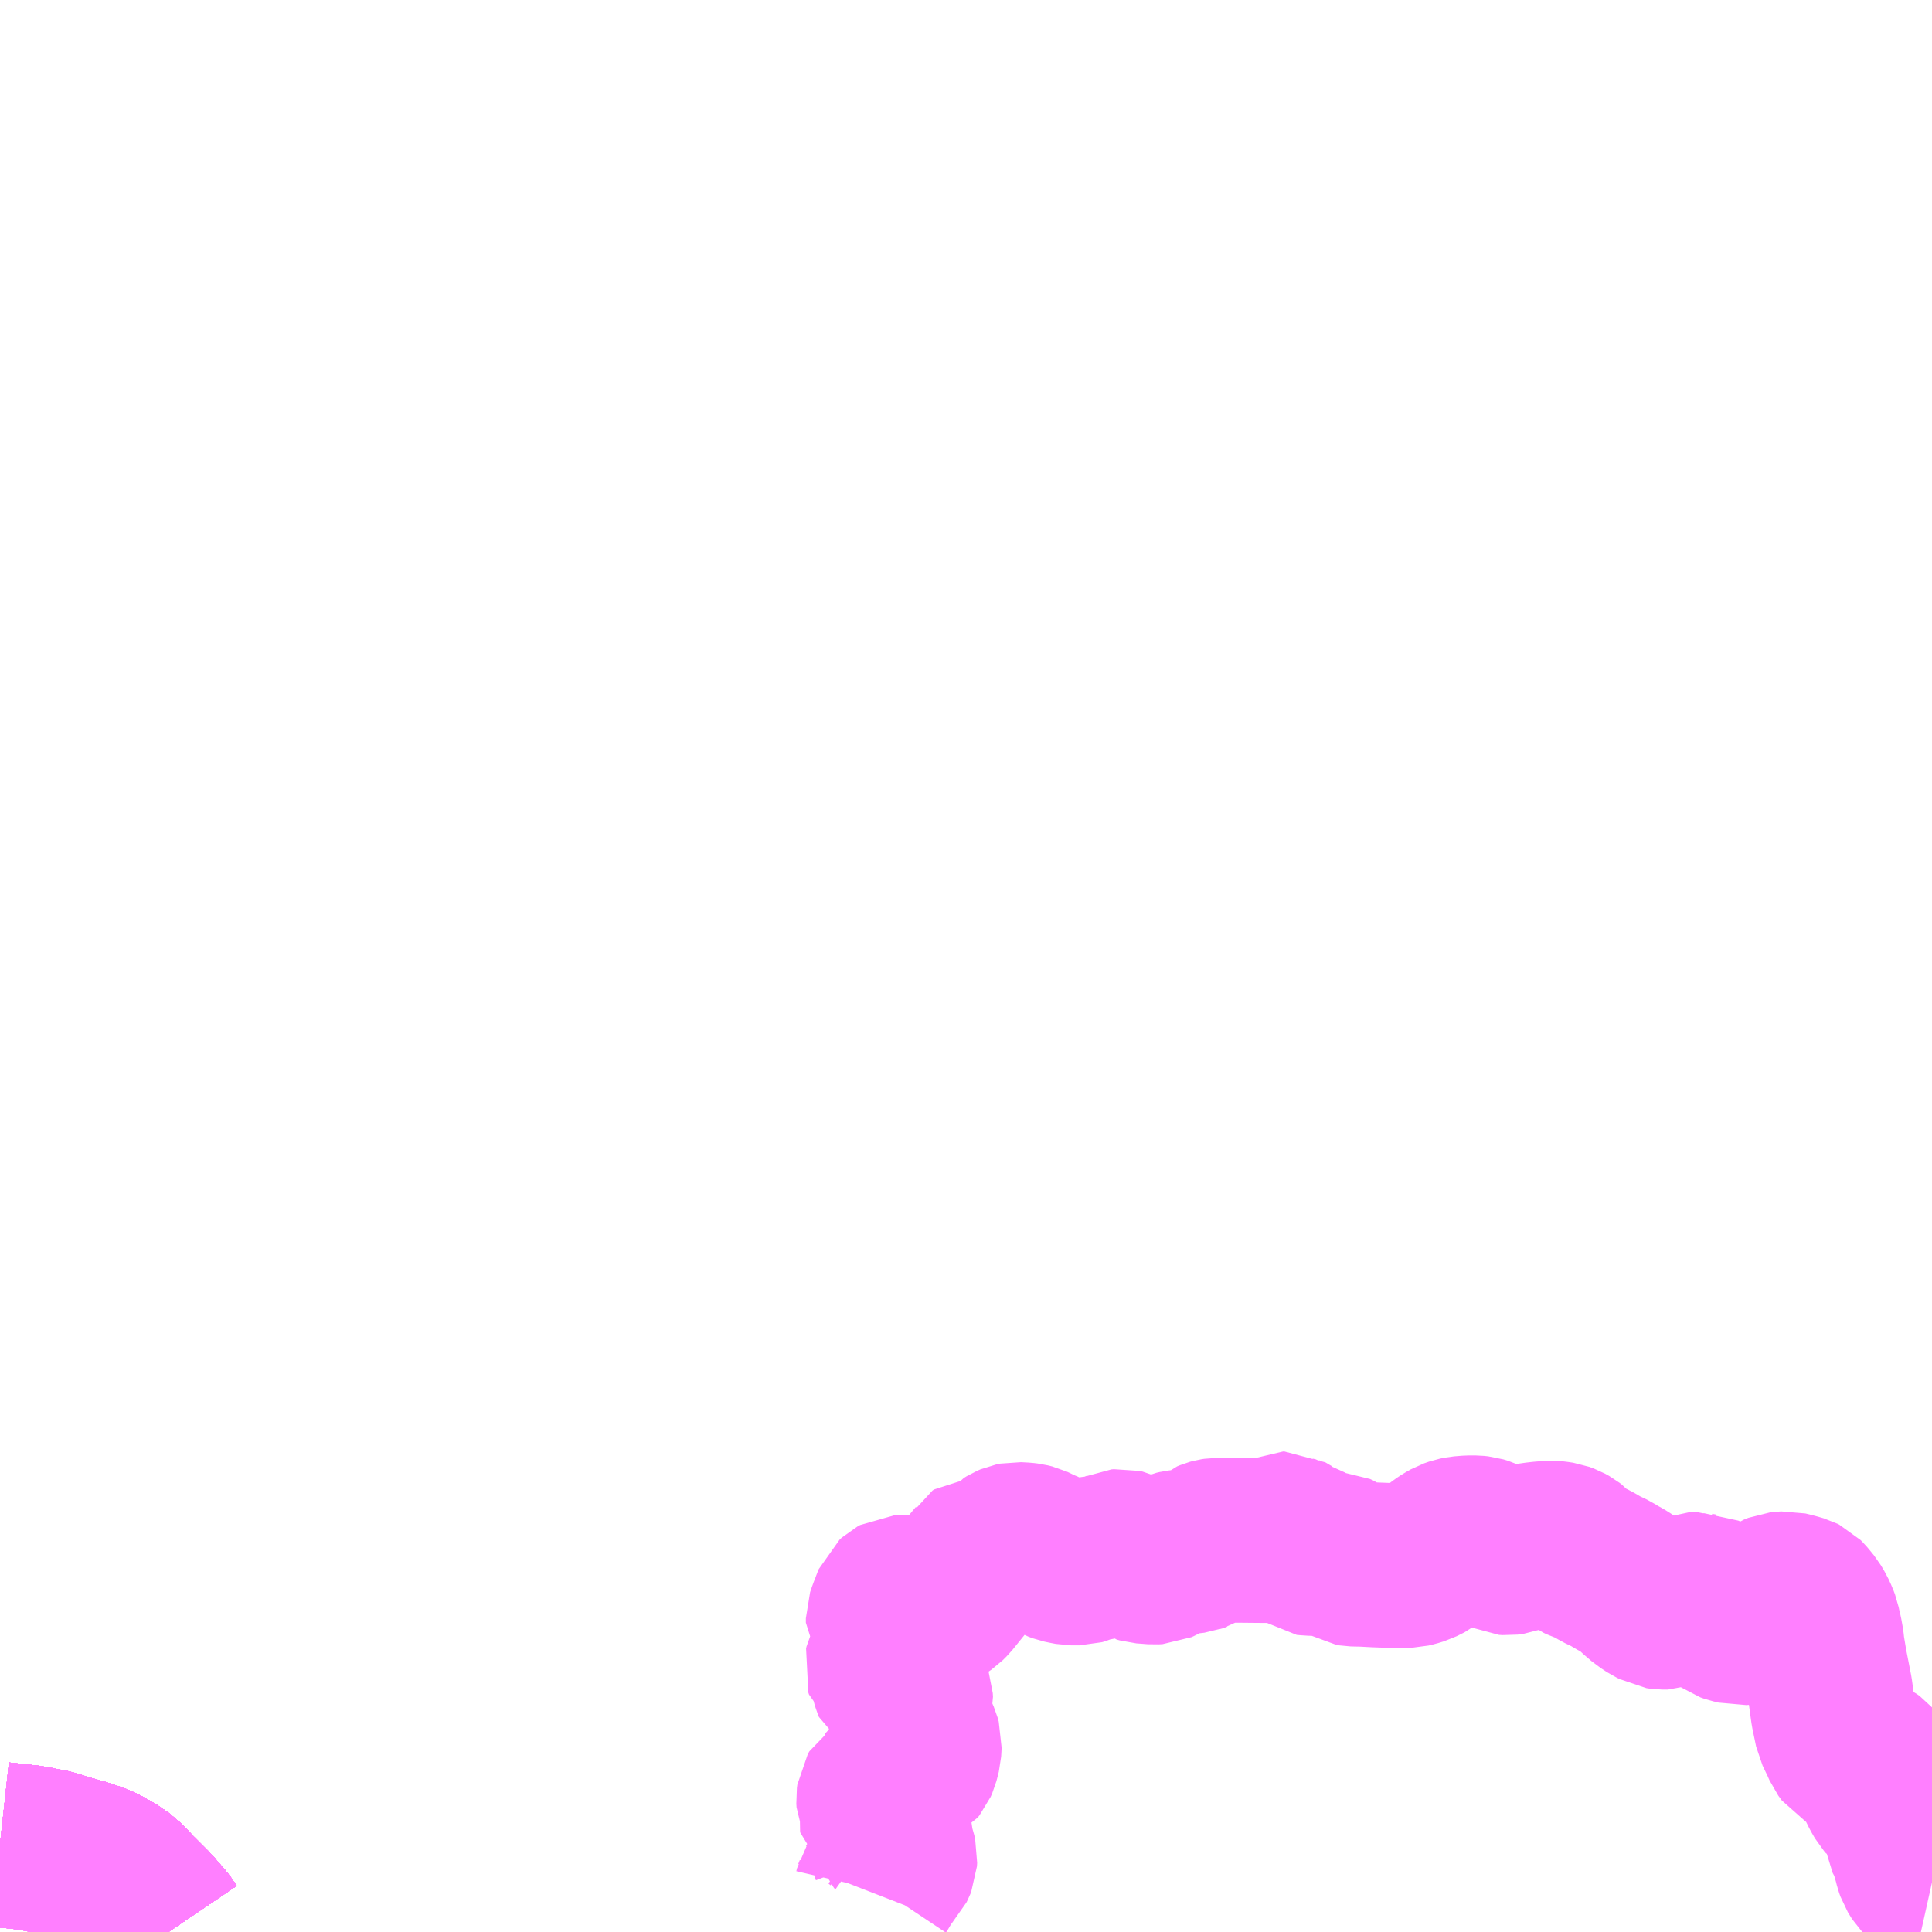 <?xml version="1.0" encoding="UTF-8"?>
<svg  xmlns="http://www.w3.org/2000/svg" xmlns:xlink="http://www.w3.org/1999/xlink" xmlns:go="http://purl.org/svgmap/profile" property="N07_001,N07_002,N07_003,N07_004,N07_005,N07_006,N07_007" viewBox="13069.336 -3251.953 8.789 8.789" go:dataArea="13069.3359375 -3251.953125 8.7890625 8.7890625" >
<globalCoordinateSystem srsName="http://purl.org/crs/84" transform="matrix(100.0,0.0,0.0,-100.0,0.0,0.0)" />
<defs>
 <g id="p0" >
  <circle cx="0.0" cy="0.0" r="3" stroke="green" stroke-width="0.75" vector-effect="non-scaling-stroke" />
 </g>
</defs>
<g fill="none" fill-rule="evenodd" stroke="#FF00FF" stroke-width="0.75" opacity="0.5" vector-effect="non-scaling-stroke" stroke-linejoin="bevel" >
<path content="1,JR九州バス（株）,福岡～宮崎（フェニックス号）,6.0,6.0,6.0," xlink:title="1" d="M13069.336,-3243.562L13069.472,-3243.547L13069.572,-3243.528L13069.633,-3243.508L13069.702,-3243.489L13069.782,-3243.463L13069.845,-3243.428L13069.893,-3243.395L13069.944,-3243.341L13070.022,-3243.263L13070.081,-3243.195L13070.102,-3243.164"/>
<path content="1,JR九州バス（株）,福岡～宮崎（皆割フェニックス号）,1.0,1.0,1.0," xlink:title="1" d="M13069.336,-3243.562L13069.472,-3243.547L13069.572,-3243.528L13069.633,-3243.508L13069.702,-3243.489L13069.782,-3243.463L13069.845,-3243.428L13069.893,-3243.395L13069.944,-3243.341L13070.022,-3243.263L13070.081,-3243.195L13070.102,-3243.164"/>
<path content="1,JR九州バス（株）,福岡～鹿児島（桜島号）,23.0,23.0,23.0," xlink:title="1" d="M13070.102,-3243.164L13070.081,-3243.195L13070.022,-3243.263L13069.944,-3243.341L13069.893,-3243.395L13069.845,-3243.428L13069.782,-3243.463L13069.702,-3243.489L13069.633,-3243.508L13069.572,-3243.528L13069.472,-3243.547L13069.336,-3243.562"/>
<path content="1,いわさきバスネットワーク（株）,鹿児島～熊本（ノンストップ）,3.0,3.0,3.0," xlink:title="1" d="M13070.102,-3243.164L13070.081,-3243.195L13070.022,-3243.263L13069.944,-3243.341L13069.893,-3243.395L13069.845,-3243.428L13069.782,-3243.463L13069.702,-3243.489L13069.633,-3243.508L13069.572,-3243.528L13069.472,-3243.547L13069.336,-3243.562"/>
<path content="1,いわさきバスネットワーク（株）,鹿児島～熊本（各停）,2.0,2.0,2.0," xlink:title="1" d="M13070.102,-3243.164L13070.081,-3243.195L13070.022,-3243.263L13069.944,-3243.341L13069.893,-3243.395L13069.845,-3243.428L13069.782,-3243.463L13069.702,-3243.489L13069.633,-3243.508L13069.572,-3243.528L13069.472,-3243.547L13069.336,-3243.562"/>
<path content="1,いわさきバスネットワーク（株）,鹿児島～福岡（桜島号）,23.0,23.0,23.0," xlink:title="1" d="M13070.102,-3243.164L13070.081,-3243.195L13070.022,-3243.263L13069.944,-3243.341L13069.893,-3243.395L13069.845,-3243.428L13069.782,-3243.463L13069.702,-3243.489L13069.633,-3243.508L13069.572,-3243.528L13069.472,-3243.547L13069.336,-3243.562"/>
<path content="1,いわさきバスネットワーク（株）,鹿児島～福岡（桜島号）夜行便,1.0,1.0,1.0," xlink:title="1" d="M13070.102,-3243.164L13070.081,-3243.195L13070.022,-3243.263L13069.944,-3243.341L13069.893,-3243.395L13069.845,-3243.428L13069.782,-3243.463L13069.702,-3243.489L13069.633,-3243.508L13069.572,-3243.528L13069.472,-3243.547L13069.336,-3243.562"/>
<path content="1,九州産交バス（株）,人吉五木線_04_nu,2.0,0.0,0.0," xlink:title="1" d="M13078.125,-3243.39L13078.116,-3243.392L13078.106,-3243.398L13078.095,-3243.405L13078.081,-3243.419L13078.062,-3243.45L13078.056,-3243.467L13078.051,-3243.487L13078.047,-3243.498L13078.041,-3243.526L13078.031,-3243.554L13078.016,-3243.587L13078.003,-3243.611L13078.002,-3243.621L13078.002,-3243.659L13077.999,-3243.671L13077.99,-3243.689L13077.978,-3243.715L13077.971,-3243.73L13077.961,-3243.743L13077.951,-3243.756L13077.936,-3243.764L13077.924,-3243.77L13077.917,-3243.778L13077.902,-3243.804L13077.885,-3243.838L13077.879,-3243.865L13077.879,-3243.887L13077.874,-3243.904L13077.865,-3243.918L13077.856,-3243.929L13077.84,-3243.94L13077.818,-3243.951L13077.788,-3243.965L13077.763,-3243.973L13077.745,-3243.983L13077.729,-3244.005L13077.718,-3244.03L13077.692,-3244.084L13077.675,-3244.166L13077.662,-3244.261L13077.638,-3244.384L13077.626,-3244.456L13077.623,-3244.484L13077.616,-3244.523L13077.61,-3244.547L13077.606,-3244.567L13077.598,-3244.588L13077.586,-3244.614L13077.57,-3244.641L13077.552,-3244.663L13077.542,-3244.675L13077.535,-3244.682L13077.527,-3244.686L13077.503,-3244.693L13077.48,-3244.699L13077.463,-3244.703L13077.447,-3244.702L13077.429,-3244.7L13077.409,-3244.692L13077.391,-3244.68L13077.376,-3244.665L13077.363,-3244.646L13077.354,-3244.631L13077.343,-3244.619L13077.328,-3244.607L13077.308,-3244.595L13077.275,-3244.576L13077.262,-3244.571L13077.25,-3244.57L13077.235,-3244.574L13077.213,-3244.579L13077.196,-3244.585L13077.182,-3244.595L13077.162,-3244.619L13077.149,-3244.635L13077.132,-3244.657L13077.119,-3244.671L13077.1,-3244.689L13077.089,-3244.694L13077.077,-3244.694L13077.06,-3244.697L13077.053,-3244.7L13077.04,-3244.7L13077.027,-3244.7L13077.016,-3244.695L13077.005,-3244.689L13076.99,-3244.68L13076.97,-3244.666L13076.948,-3244.651L13076.924,-3244.642L13076.896,-3244.642L13076.883,-3244.644L13076.872,-3244.65L13076.853,-3244.659L13076.832,-3244.673L13076.821,-3244.68L13076.806,-3244.693L13076.785,-3244.711L13076.769,-3244.727L13076.751,-3244.741L13076.73,-3244.755L13076.714,-3244.765L13076.688,-3244.779L13076.666,-3244.793L13076.618,-3244.816L13076.59,-3244.833L13076.563,-3244.847L13076.537,-3244.855L13076.523,-3244.862L13076.512,-3244.87L13076.503,-3244.881L13076.492,-3244.894L13076.483,-3244.904L13076.474,-3244.911L13076.456,-3244.921L13076.437,-3244.928L13076.417,-3244.931L13076.4,-3244.933L13076.376,-3244.932L13076.349,-3244.93L13076.323,-3244.927L13076.302,-3244.924L13076.269,-3244.912L13076.246,-3244.903L13076.218,-3244.892L13076.194,-3244.889L13076.178,-3244.89L13076.158,-3244.9L13076.14,-3244.913L13076.123,-3244.93L13076.106,-3244.94L13076.087,-3244.949L13076.067,-3244.955L13076.048,-3244.957L13076.018,-3244.957L13075.981,-3244.954L13075.961,-3244.95L13075.938,-3244.942L13075.915,-3244.929L13075.897,-3244.917L13075.874,-3244.899L13075.856,-3244.883L13075.831,-3244.863L13075.795,-3244.845L13075.769,-3244.837L13075.748,-3244.832L13075.715,-3244.831L13075.648,-3244.832L13075.593,-3244.834L13075.536,-3244.837L13075.489,-3244.838L13075.477,-3244.84L13075.467,-3244.846L13075.452,-3244.857L13075.439,-3244.869L13075.425,-3244.878L13075.41,-3244.885L13075.387,-3244.886L13075.311,-3244.886L13075.28,-3244.888L13075.269,-3244.889L13075.264,-3244.893L13075.258,-3244.902L13075.252,-3244.917L13075.245,-3244.936L13075.244,-3244.944L13075.237,-3244.949L13075.224,-3244.952L13075.21,-3244.957L13075.194,-3244.966L13075.186,-3244.971L13075.179,-3244.975L13075.173,-3244.975L13075.167,-3244.972L13075.16,-3244.962L13075.156,-3244.953L13075.149,-3244.946L13075.136,-3244.945L13075.082,-3244.945L13074.971,-3244.946L13074.871,-3244.946L13074.858,-3244.944L13074.847,-3244.941L13074.835,-3244.936L13074.82,-3244.923L13074.811,-3244.914L13074.802,-3244.908L13074.787,-3244.904L13074.771,-3244.898L13074.754,-3244.896L13074.712,-3244.893L13074.695,-3244.891L13074.682,-3244.888L13074.668,-3244.882L13074.646,-3244.872L13074.624,-3244.858L13074.613,-3244.852L13074.604,-3244.848L13074.586,-3244.847L13074.56,-3244.849L13074.533,-3244.851L13074.519,-3244.855L13074.51,-3244.863L13074.498,-3244.871L13074.479,-3244.879L13074.465,-3244.886L13074.45,-3244.893L13074.437,-3244.896L13074.426,-3244.895L13074.411,-3244.888L13074.395,-3244.882L13074.373,-3244.872L13074.358,-3244.867L13074.334,-3244.867L13074.315,-3244.863L13074.29,-3244.86L13074.278,-3244.855L13074.26,-3244.847L13074.246,-3244.843L13074.231,-3244.843L13074.209,-3244.843L13074.188,-3244.847L13074.164,-3244.852L13074.145,-3244.859L13074.129,-3244.868L13074.114,-3244.878L13074.096,-3244.889L13074.079,-3244.896L13074.062,-3244.903L13074.047,-3244.911L13074.032,-3244.918L13074.012,-3244.923L13073.995,-3244.925L13073.976,-3244.926L13073.959,-3244.927L13073.944,-3244.924L13073.93,-3244.918L13073.917,-3244.91L13073.908,-3244.898L13073.894,-3244.889L13073.873,-3244.881L13073.858,-3244.877L13073.838,-3244.873L13073.816,-3244.872L13073.803,-3244.872L13073.796,-3244.867L13073.79,-3244.857L13073.744,-3244.802L13073.705,-3244.751L13073.65,-3244.683L13073.633,-3244.666L13073.62,-3244.657L13073.609,-3244.651L13073.599,-3244.649L13073.583,-3244.649L13073.571,-3244.651L13073.537,-3244.652L13073.525,-3244.655L13073.507,-3244.663L13073.497,-3244.668L13073.484,-3244.675L13073.474,-3244.68L13073.463,-3244.685L13073.446,-3244.687L13073.428,-3244.686L13073.417,-3244.68L13073.407,-3244.671L13073.402,-3244.659L13073.397,-3244.645L13073.389,-3244.625L13073.382,-3244.606L13073.377,-3244.591L13073.377,-3244.571L13073.384,-3244.561L13073.394,-3244.551L13073.406,-3244.545L13073.42,-3244.536L13073.433,-3244.528L13073.443,-3244.511L13073.443,-3244.497L13073.439,-3244.486L13073.428,-3244.47L13073.416,-3244.452L13073.405,-3244.436L13073.397,-3244.422L13073.385,-3244.404L13073.375,-3244.389L13073.371,-3244.381L13073.369,-3244.372L13073.372,-3244.363L13073.381,-3244.356L13073.387,-3244.346L13073.394,-3244.335L13073.397,-3244.322L13073.4,-3244.309L13073.404,-3244.296L13073.411,-3244.278L13073.423,-3244.271L13073.438,-3244.263L13073.45,-3244.258L13073.463,-3244.251L13073.473,-3244.242L13073.478,-3244.227L13073.479,-3244.211L13073.474,-3244.191L13073.471,-3244.179L13073.469,-3244.168L13073.469,-3244.155L13073.474,-3244.143L13073.48,-3244.123L13073.481,-3244.112L13073.485,-3244.086L13073.488,-3244.08L13073.497,-3244.069L13073.506,-3244.055L13073.513,-3244.039L13073.518,-3244.021L13073.517,-3244.001L13073.516,-3243.984L13073.511,-3243.964L13073.506,-3243.945L13073.499,-3243.929L13073.491,-3243.919L13073.475,-3243.911L13073.461,-3243.903L13073.443,-3243.892L13073.428,-3243.884L13073.417,-3243.874L13073.406,-3243.861L13073.398,-3243.849L13073.387,-3243.836L13073.376,-3243.824L13073.365,-3243.812L13073.353,-3243.804L13073.342,-3243.797L13073.335,-3243.785L13073.333,-3243.77L13073.334,-3243.753L13073.341,-3243.737L13073.349,-3243.716L13073.35,-3243.704L13073.347,-3243.676L13073.348,-3243.669L13073.355,-3243.664L13073.365,-3243.655L13073.372,-3243.645L13073.378,-3243.635L13073.38,-3243.623L13073.384,-3243.608L13073.387,-3243.591L13073.389,-3243.575L13073.391,-3243.557L13073.393,-3243.547L13073.398,-3243.534L13073.403,-3243.519L13073.407,-3243.502L13073.406,-3243.486L13073.402,-3243.476L13073.397,-3243.466L13073.378,-3243.446L13073.368,-3243.433L13073.359,-3243.419L13073.346,-3243.402L13073.335,-3243.381L13073.327,-3243.369L13073.324,-3243.356L13073.317,-3243.338"/>
<path content="1,九州産交バス（株）,熊本～宮崎（なんぷう号ノンストップ）,10.0,10.0,10.0," xlink:title="1" d="M13070.102,-3243.164L13070.081,-3243.195L13070.022,-3243.263L13069.944,-3243.341L13069.893,-3243.395L13069.845,-3243.428L13069.782,-3243.463L13069.702,-3243.489L13069.633,-3243.508L13069.572,-3243.528L13069.472,-3243.547L13069.336,-3243.562"/>
<path content="1,九州産交バス（株）,熊本～宮崎（なんぷう号各停）,4.0,4.0,4.0," xlink:title="1" d="M13070.102,-3243.164L13070.081,-3243.195L13070.022,-3243.263L13069.944,-3243.341L13069.893,-3243.395L13069.845,-3243.428L13069.782,-3243.463L13069.702,-3243.489L13069.633,-3243.508L13069.572,-3243.528L13069.472,-3243.547L13069.336,-3243.562"/>
<path content="1,九州産交バス（株）,熊本～鹿児島（きりしま号ノンストップ）,12.0,12.0,12.0," xlink:title="1" d="M13070.102,-3243.164L13070.081,-3243.195L13070.022,-3243.263L13069.944,-3243.341L13069.893,-3243.395L13069.845,-3243.428L13069.782,-3243.463L13069.702,-3243.489L13069.633,-3243.508L13069.572,-3243.528L13069.472,-3243.547L13069.336,-3243.562"/>
<path content="1,九州産交バス（株）,熊本～鹿児島（きりしま号）,12.0,12.0,12.0," xlink:title="1" d="M13070.102,-3243.164L13070.081,-3243.195L13070.022,-3243.263L13069.944,-3243.341L13069.893,-3243.395L13069.845,-3243.428L13069.782,-3243.463L13069.702,-3243.489L13069.633,-3243.508L13069.572,-3243.528L13069.472,-3243.547L13069.336,-3243.562"/>
<path content="1,九州産交バス（株）,福岡～宮崎　（スーパーフェニックス号）,16.0,16.0,16.0," xlink:title="1" d="M13069.336,-3243.562L13069.472,-3243.547L13069.572,-3243.528L13069.633,-3243.508L13069.702,-3243.489L13069.782,-3243.463L13069.845,-3243.428L13069.893,-3243.395L13069.944,-3243.341L13070.022,-3243.263L13070.081,-3243.195L13070.102,-3243.164"/>
<path content="1,九州産交バス（株）,福岡～宮崎　（フェニックス号）,8.0,8.0,8.0," xlink:title="1" d="M13070.102,-3243.164L13070.081,-3243.195L13070.022,-3243.263L13069.944,-3243.341L13069.893,-3243.395L13069.845,-3243.428L13069.782,-3243.463L13069.702,-3243.489L13069.633,-3243.508L13069.572,-3243.528L13069.472,-3243.547L13069.336,-3243.562"/>
<path content="1,九州産交バス（株）,鹿児島・熊本～神戸・尼崎（トワイライト号）,1.0,1.0,1.0," xlink:title="1" d="M13070.102,-3243.164L13070.081,-3243.195L13070.022,-3243.263L13069.944,-3243.341L13069.893,-3243.395L13069.845,-3243.428L13069.782,-3243.463L13069.702,-3243.489L13069.633,-3243.508L13069.572,-3243.528L13069.472,-3243.547L13069.336,-3243.562"/>
<path content="1,南国交通（株）,鹿児島～大阪,1.0,1.0,1.0," xlink:title="1" d="M13070.102,-3243.164L13070.081,-3243.195L13070.022,-3243.263L13069.944,-3243.341L13069.893,-3243.395L13069.845,-3243.428L13069.782,-3243.463L13069.702,-3243.489L13069.633,-3243.508L13069.572,-3243.528L13069.472,-3243.547L13069.336,-3243.562"/>
<path content="1,南国交通（株）,鹿児島～熊本（ノンストップ）,3.0,3.0,3.0," xlink:title="1" d="M13070.102,-3243.164L13070.081,-3243.195L13070.022,-3243.263L13069.944,-3243.341L13069.893,-3243.395L13069.845,-3243.428L13069.782,-3243.463L13069.702,-3243.489L13069.633,-3243.508L13069.572,-3243.528L13069.472,-3243.547L13069.336,-3243.562"/>
<path content="1,南国交通（株）,鹿児島～熊本（各停）,2.0,2.0,2.0," xlink:title="1" d="M13070.102,-3243.164L13070.081,-3243.195L13070.022,-3243.263L13069.944,-3243.341L13069.893,-3243.395L13069.845,-3243.428L13069.782,-3243.463L13069.702,-3243.489L13069.633,-3243.508L13069.572,-3243.528L13069.472,-3243.547L13069.336,-3243.562"/>
<path content="1,南国交通（株）,鹿児島～福岡（桜島号）,23.0,23.0,23.0," xlink:title="1" d="M13070.102,-3243.164L13070.081,-3243.195L13070.022,-3243.263L13069.944,-3243.341L13069.893,-3243.395L13069.845,-3243.428L13069.782,-3243.463L13069.702,-3243.489L13069.633,-3243.508L13069.572,-3243.528L13069.472,-3243.547L13069.336,-3243.562"/>
<path content="1,南国交通（株）,鹿児島～福岡（桜島号）夜行便,1.0,1.0,1.0," xlink:title="1" d="M13070.102,-3243.164L13070.081,-3243.195L13070.022,-3243.263L13069.944,-3243.341L13069.893,-3243.395L13069.845,-3243.428L13069.782,-3243.463L13069.702,-3243.489L13069.633,-3243.508L13069.572,-3243.528L13069.472,-3243.547L13069.336,-3243.562"/>
<path content="1,大分バス（株）,大分⇔鹿児島,2.0,2.0,2.0," xlink:title="1" d="M13070.102,-3243.164L13070.081,-3243.195L13070.022,-3243.263L13069.944,-3243.341L13069.893,-3243.395L13069.845,-3243.428L13069.782,-3243.463L13069.702,-3243.489L13069.633,-3243.508L13069.572,-3243.528L13069.472,-3243.547L13069.336,-3243.562"/>
<path content="1,宮崎交通（株）,宮崎-長崎,1.0,1.0,1.0," xlink:title="1" d="M13070.102,-3243.164L13070.081,-3243.195L13070.022,-3243.263L13069.944,-3243.341L13069.893,-3243.395L13069.845,-3243.428L13069.782,-3243.463L13069.702,-3243.489L13069.633,-3243.508L13069.572,-3243.528L13069.472,-3243.547L13069.336,-3243.562"/>
<path content="1,宮崎交通（株）,宮崎～熊本（なんぷう号ノンストップ）,4.0,4.0,4.0," xlink:title="1" d="M13070.102,-3243.164L13070.081,-3243.195L13070.022,-3243.263L13069.944,-3243.341L13069.893,-3243.395L13069.845,-3243.428L13069.782,-3243.463L13069.702,-3243.489L13069.633,-3243.508L13069.572,-3243.528L13069.472,-3243.547L13069.336,-3243.562"/>
<path content="1,宮崎交通（株）,宮崎～福岡（スーパーフェニックス号）,4.0,4.0,4.0," xlink:title="1" d="M13070.102,-3243.164L13070.081,-3243.195L13070.022,-3243.263L13069.944,-3243.341L13069.893,-3243.395L13069.845,-3243.428L13069.782,-3243.463L13069.702,-3243.489L13069.633,-3243.508L13069.572,-3243.528L13069.472,-3243.547L13069.336,-3243.562"/>
<path content="1,産交バス（株）,熊本～人吉　（ひとよし号）,2.0,2.0,2.0," xlink:title="1" d="M13070.102,-3243.164L13070.081,-3243.195L13070.022,-3243.263L13069.944,-3243.341L13069.893,-3243.395L13069.845,-3243.428L13069.782,-3243.463L13069.702,-3243.489L13069.633,-3243.508L13069.572,-3243.528L13069.472,-3243.547L13069.336,-3243.562"/>
<path content="1,産交バス（株）,熊本～宮崎（なんぷう号ノンストップ）,7.5,7.5,7.5," xlink:title="1" d="M13070.102,-3243.164L13070.081,-3243.195L13070.022,-3243.263L13069.944,-3243.341L13069.893,-3243.395L13069.845,-3243.428L13069.782,-3243.463L13069.702,-3243.489L13069.633,-3243.508L13069.572,-3243.528L13069.472,-3243.547L13069.336,-3243.562"/>
<path content="1,産交バス（株）,熊本～宮崎（なんぷう号各停）,6.5,6.5,6.5," xlink:title="1" d="M13070.102,-3243.164L13070.081,-3243.195L13070.022,-3243.263L13069.944,-3243.341L13069.893,-3243.395L13069.845,-3243.428L13069.782,-3243.463L13069.702,-3243.489L13069.633,-3243.508L13069.572,-3243.528L13069.472,-3243.547L13069.336,-3243.562"/>
<path content="1,西日本鉄道（株）,福岡～宮交シティ,8.0,8.0,8.0," xlink:title="1" d="M13070.102,-3243.164L13070.081,-3243.195L13070.022,-3243.263L13069.944,-3243.341L13069.893,-3243.395L13069.845,-3243.428L13069.782,-3243.463L13069.702,-3243.489L13069.633,-3243.508L13069.572,-3243.528L13069.472,-3243.547L13069.336,-3243.562"/>
<path content="1,西日本鉄道（株）,福岡～宮崎（フェニックス号）,8.0,8.0,8.0," xlink:title="1" d="M13069.336,-3243.562L13069.472,-3243.547L13069.572,-3243.528L13069.633,-3243.508L13069.702,-3243.489L13069.782,-3243.463L13069.845,-3243.428L13069.893,-3243.395L13069.944,-3243.341L13070.022,-3243.263L13070.081,-3243.195L13070.102,-3243.164"/>
<path content="1,西日本鉄道（株）,福岡～宮崎（皆割フェニックス号）,3.0,3.0,3.0," xlink:title="1" d="M13069.336,-3243.562L13069.472,-3243.547L13069.572,-3243.528L13069.633,-3243.508L13069.702,-3243.489L13069.782,-3243.463L13069.845,-3243.428L13069.893,-3243.395L13069.944,-3243.341L13070.022,-3243.263L13070.081,-3243.195L13070.102,-3243.164"/>
<path content="1,近鉄バス（株）,京都・大阪・神戸⇔宮崎,1.0,1.0,1.0," xlink:title="1" d="M13070.102,-3243.164L13070.081,-3243.195L13070.022,-3243.263L13069.944,-3243.341L13069.893,-3243.395L13069.845,-3243.428L13069.782,-3243.463L13069.702,-3243.489L13069.633,-3243.508L13069.572,-3243.528L13069.472,-3243.547L13069.336,-3243.562"/>
<path content="1,近鉄バス（株）,大阪⇔鹿児島,1.0,1.0,1.0," xlink:title="1" d="M13070.102,-3243.164L13070.081,-3243.195L13070.022,-3243.263L13069.944,-3243.341L13069.893,-3243.395L13069.845,-3243.428L13069.782,-3243.463L13069.702,-3243.489L13069.633,-3243.508L13069.572,-3243.528L13069.472,-3243.547L13069.336,-3243.562"/>
<path content="1,阪急観光バス（株）,鹿児島行（さつま号）,1.0,1.0,1.0," xlink:title="1" d="M13070.102,-3243.164L13070.081,-3243.195L13070.022,-3243.263L13069.944,-3243.341L13069.893,-3243.395L13069.845,-3243.428L13069.782,-3243.463L13069.702,-3243.489L13069.633,-3243.508L13069.572,-3243.528L13069.472,-3243.547L13069.336,-3243.562"/>
</g>
</svg>
